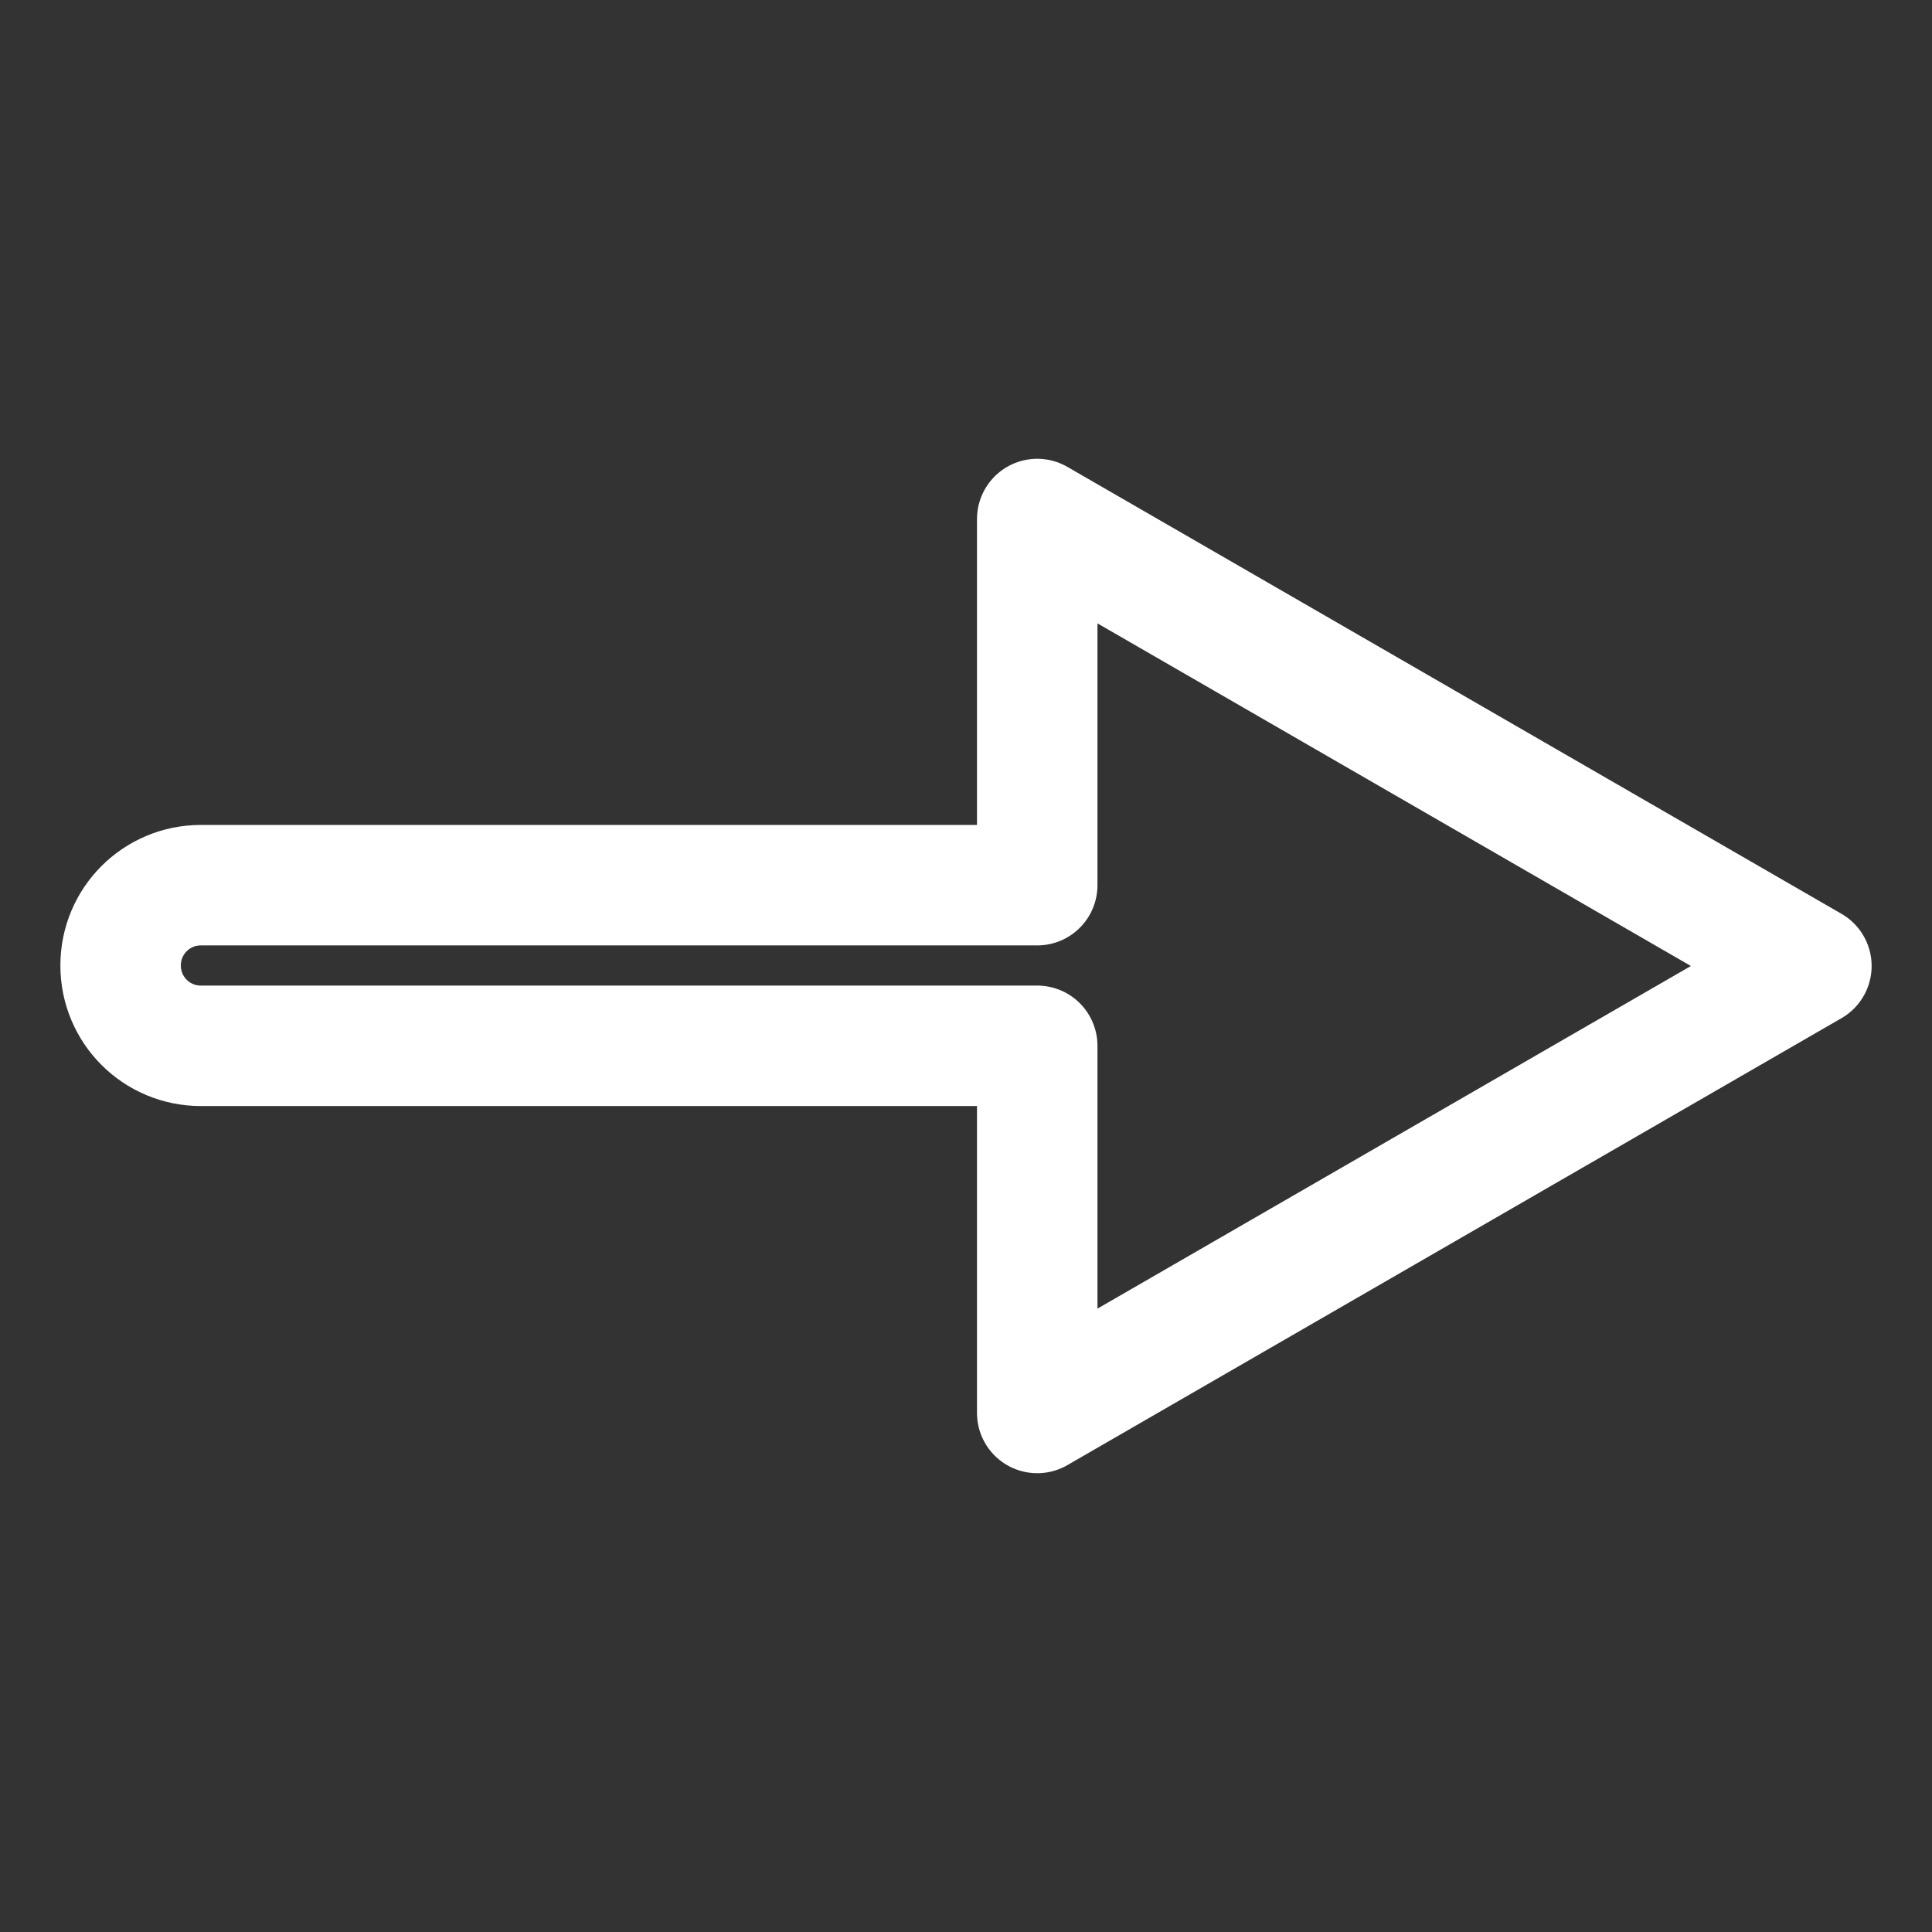 <?xml version="1.0" encoding="UTF-8" standalone="no"?>

<svg
   width="512"
   height="512"
   viewBox="0 0 512 512"
   version="1.1"
   id="svg1"
   xmlns="http://www.w3.org/2000/svg"
   xmlns:svg="http://www.w3.org/2000/svg">
  <rect x="0" y="0" width="512" height="512" fill="#333333" stroke="none"/>
  <defs
     id="defs1" />
  <g
     id="layer1">
    <path
       id="path1"
       style="fill:none;fill-opacity:1;stroke:#ffffff;stroke-width:31.928;stroke-linejoin:round;stroke-opacity:1;paint-order:markers fill stroke"
       d="m 480.037,255.999 -102.58,59.224 -102.58,59.227 V 277.152 H 53.25 c -11.792,0 -21.286,-9.493 -21.286,-21.286 0,-11.792 9.493,-21.286 21.286,-21.286 h 221.627 v -97.03 l 102.58,59.224 z" />
  </g>
</svg>
